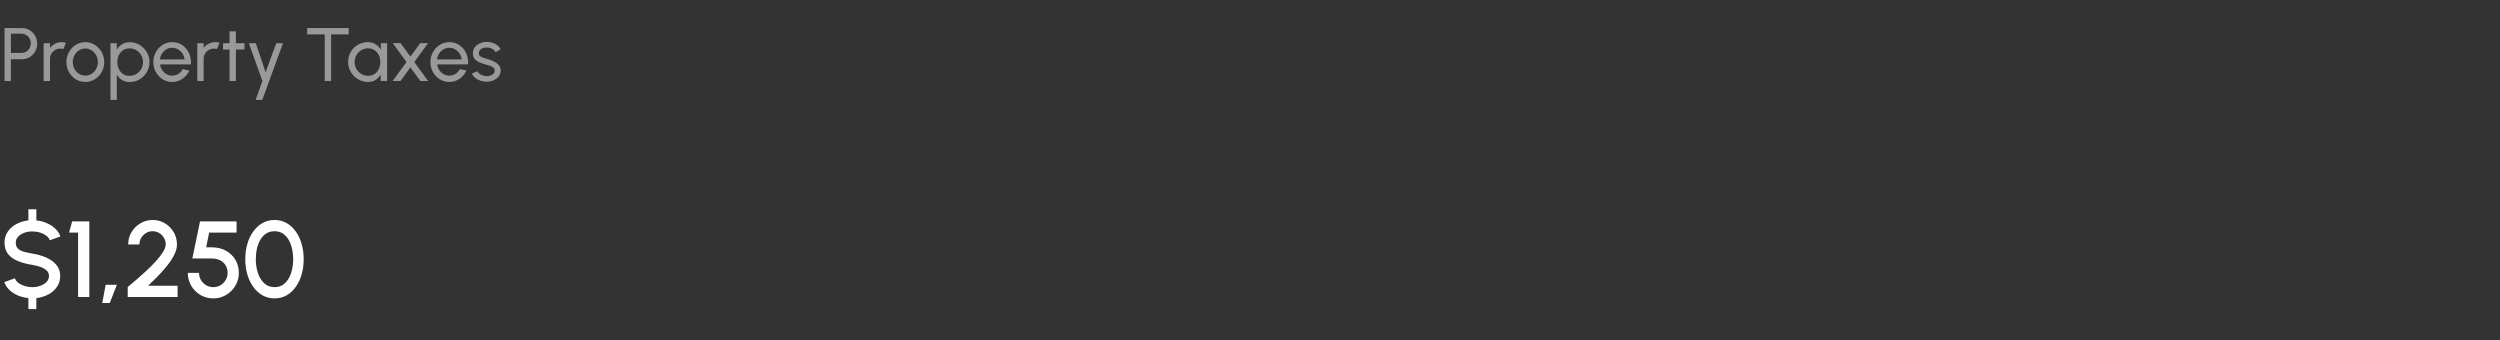 <svg xmlns="http://www.w3.org/2000/svg" width="463" height="63" viewBox="0 0 463 63" fill="none"><rect x="0" y="0" width="463" height="63" fill="#333333" stroke="none"/><g clip-path="url(#clip0_166_1128)"><path d="M0.84 15V5.2H4.074C4.601 5.2 5.075 5.328 5.495 5.585C5.92 5.842 6.256 6.189 6.503 6.628C6.755 7.062 6.881 7.547 6.881 8.084C6.881 8.63 6.753 9.122 6.496 9.561C6.244 9.995 5.903 10.34 5.474 10.597C5.049 10.849 4.583 10.975 4.074 10.975H2.016V15H0.84ZM2.016 9.799H3.969C4.286 9.799 4.576 9.722 4.837 9.568C5.103 9.409 5.313 9.197 5.467 8.931C5.626 8.66 5.705 8.357 5.705 8.021C5.705 7.68 5.626 7.377 5.467 7.111C5.313 6.84 5.103 6.628 4.837 6.474C4.576 6.315 4.286 6.236 3.969 6.236H2.016V9.799ZM8.086 15V8H9.262V8.875C9.509 8.548 9.822 8.289 10.2 8.098C10.578 7.902 10.989 7.804 11.432 7.804C11.703 7.804 11.964 7.839 12.216 7.909L11.74 9.085C11.549 9.024 11.362 8.994 11.18 8.994C10.83 8.994 10.508 9.08 10.214 9.253C9.925 9.421 9.694 9.65 9.521 9.939C9.348 10.228 9.262 10.55 9.262 10.905V15H8.086ZM15.801 15.182C15.157 15.182 14.569 15.016 14.037 14.685C13.509 14.354 13.087 13.91 12.77 13.355C12.457 12.795 12.301 12.177 12.301 11.5C12.301 10.987 12.392 10.508 12.574 10.065C12.756 9.617 13.005 9.225 13.323 8.889C13.645 8.548 14.018 8.282 14.443 8.091C14.867 7.9 15.32 7.804 15.801 7.804C16.445 7.804 17.03 7.97 17.558 8.301C18.09 8.632 18.512 9.078 18.825 9.638C19.142 10.198 19.301 10.819 19.301 11.5C19.301 12.009 19.21 12.485 19.028 12.928C18.846 13.371 18.594 13.763 18.272 14.104C17.954 14.44 17.584 14.704 17.159 14.895C16.739 15.086 16.286 15.182 15.801 15.182ZM15.801 14.006C16.239 14.006 16.634 13.892 16.984 13.663C17.338 13.43 17.616 13.124 17.817 12.746C18.022 12.363 18.125 11.948 18.125 11.5C18.125 11.043 18.02 10.623 17.81 10.24C17.605 9.857 17.327 9.552 16.977 9.323C16.627 9.094 16.235 8.98 15.801 8.98C15.362 8.98 14.968 9.097 14.618 9.33C14.268 9.559 13.99 9.864 13.785 10.247C13.579 10.63 13.477 11.047 13.477 11.5C13.477 11.967 13.582 12.391 13.792 12.774C14.002 13.152 14.284 13.453 14.639 13.677C14.993 13.896 15.381 14.006 15.801 14.006ZM21.635 18.5H20.459V8H21.635V9.197C21.873 8.786 22.191 8.455 22.587 8.203C22.984 7.946 23.455 7.818 24.001 7.818C24.51 7.818 24.986 7.914 25.429 8.105C25.877 8.296 26.269 8.562 26.605 8.903C26.941 9.239 27.205 9.629 27.396 10.072C27.587 10.515 27.683 10.991 27.683 11.5C27.683 12.009 27.587 12.487 27.396 12.935C27.205 13.383 26.941 13.777 26.605 14.118C26.269 14.454 25.877 14.718 25.429 14.909C24.986 15.1 24.51 15.196 24.001 15.196C23.455 15.196 22.984 15.07 22.587 14.818C22.191 14.561 21.873 14.228 21.635 13.817V18.5ZM23.987 8.959C23.535 8.959 23.138 9.073 22.797 9.302C22.456 9.531 22.193 9.836 22.006 10.219C21.824 10.602 21.733 11.029 21.733 11.5C21.733 11.967 21.824 12.394 22.006 12.781C22.193 13.168 22.454 13.476 22.79 13.705C23.131 13.934 23.53 14.048 23.987 14.048C24.44 14.048 24.855 13.936 25.233 13.712C25.611 13.483 25.915 13.178 26.143 12.795C26.372 12.408 26.486 11.976 26.486 11.5C26.486 11.033 26.374 10.609 26.15 10.226C25.926 9.839 25.625 9.531 25.247 9.302C24.869 9.073 24.449 8.959 23.987 8.959ZM31.893 15.182C31.249 15.182 30.661 15.016 30.129 14.685C29.601 14.354 29.179 13.91 28.862 13.355C28.549 12.795 28.393 12.177 28.393 11.5C28.393 10.987 28.484 10.508 28.666 10.065C28.848 9.617 29.097 9.225 29.415 8.889C29.737 8.548 30.11 8.282 30.535 8.091C30.959 7.9 31.412 7.804 31.893 7.804C32.42 7.804 32.903 7.911 33.342 8.126C33.785 8.336 34.163 8.63 34.476 9.008C34.793 9.386 35.029 9.825 35.183 10.324C35.341 10.823 35.4 11.358 35.358 11.927H29.646C29.702 12.324 29.832 12.678 30.038 12.991C30.243 13.299 30.504 13.544 30.822 13.726C31.144 13.908 31.501 14.001 31.893 14.006C32.313 14.006 32.693 13.899 33.034 13.684C33.374 13.465 33.65 13.166 33.86 12.788L35.057 13.068C34.777 13.689 34.354 14.197 33.79 14.594C33.225 14.986 32.593 15.182 31.893 15.182ZM29.611 11.003H34.175C34.137 10.611 34.011 10.254 33.797 9.932C33.582 9.605 33.309 9.344 32.978 9.148C32.646 8.952 32.285 8.854 31.893 8.854C31.501 8.854 31.141 8.95 30.815 9.141C30.488 9.332 30.217 9.591 30.003 9.918C29.793 10.24 29.662 10.602 29.611 11.003ZM36.537 15V8H37.713V8.875C37.961 8.548 38.273 8.289 38.651 8.098C39.029 7.902 39.44 7.804 39.883 7.804C40.154 7.804 40.415 7.839 40.667 7.909L40.191 9.085C40 9.024 39.813 8.994 39.631 8.994C39.281 8.994 38.959 9.08 38.665 9.253C38.376 9.421 38.145 9.65 37.972 9.939C37.8 10.228 37.713 10.55 37.713 10.905V15H36.537ZM45.276 9.176H43.688L43.681 15H42.505L42.511 9.176H41.307V8H42.511L42.505 5.802H43.681L43.688 8H45.276V9.176ZM51.162 8H52.408L48.579 18.5H47.333L48.6 15L46.087 8H47.375L49.188 13.383L51.162 8ZM64.581 5.2V6.376H61.319V15H60.143V6.376H56.888V5.2H64.581ZM70.521 8H71.697V15H70.521L70.472 13.817C70.252 14.223 69.949 14.552 69.562 14.804C69.179 15.056 68.722 15.182 68.19 15.182C67.676 15.182 67.196 15.086 66.748 14.895C66.3 14.699 65.903 14.431 65.558 14.09C65.217 13.745 64.951 13.348 64.76 12.9C64.568 12.452 64.473 11.969 64.473 11.451C64.473 10.952 64.566 10.48 64.753 10.037C64.939 9.594 65.198 9.206 65.53 8.875C65.866 8.539 66.253 8.278 66.692 8.091C67.13 7.9 67.602 7.804 68.106 7.804C68.656 7.804 69.139 7.935 69.555 8.196C69.97 8.453 70.306 8.786 70.563 9.197L70.521 8ZM68.169 14.041C68.631 14.041 69.03 13.929 69.366 13.705C69.706 13.476 69.968 13.168 70.15 12.781C70.336 12.394 70.43 11.967 70.43 11.5C70.43 11.024 70.336 10.595 70.15 10.212C69.963 9.825 69.699 9.519 69.359 9.295C69.023 9.066 68.626 8.952 68.169 8.952C67.707 8.952 67.287 9.066 66.909 9.295C66.531 9.524 66.23 9.832 66.006 10.219C65.786 10.602 65.677 11.029 65.677 11.5C65.677 11.971 65.791 12.401 66.02 12.788C66.248 13.171 66.552 13.476 66.93 13.705C67.308 13.929 67.721 14.041 68.169 14.041ZM72.72 15L75.282 11.486L72.734 7.986H74.183L76.01 10.478L77.83 7.986H79.279L76.731 11.486L79.293 15H77.844L76.01 12.48L74.169 15H72.72ZM83.217 15.182C82.573 15.182 81.985 15.016 81.453 14.685C80.925 14.354 80.503 13.91 80.186 13.355C79.873 12.795 79.717 12.177 79.717 11.5C79.717 10.987 79.808 10.508 79.99 10.065C80.172 9.617 80.421 9.225 80.739 8.889C81.061 8.548 81.434 8.282 81.859 8.091C82.284 7.9 82.736 7.804 83.217 7.804C83.744 7.804 84.227 7.911 84.666 8.126C85.109 8.336 85.487 8.63 85.8 9.008C86.117 9.386 86.353 9.825 86.507 10.324C86.665 10.823 86.724 11.358 86.682 11.927H80.97C81.026 12.324 81.156 12.678 81.362 12.991C81.567 13.299 81.829 13.544 82.146 13.726C82.468 13.908 82.825 14.001 83.217 14.006C83.637 14.006 84.017 13.899 84.358 13.684C84.698 13.465 84.974 13.166 85.184 12.788L86.381 13.068C86.101 13.689 85.678 14.197 85.114 14.594C84.549 14.986 83.917 15.182 83.217 15.182ZM80.935 11.003H85.499C85.462 10.611 85.335 10.254 85.121 9.932C84.906 9.605 84.633 9.344 84.302 9.148C83.971 8.952 83.609 8.854 83.217 8.854C82.825 8.854 82.466 8.95 82.139 9.141C81.812 9.332 81.541 9.591 81.327 9.918C81.117 10.24 80.986 10.602 80.935 11.003ZM90.024 15.133C89.646 15.119 89.277 15.049 88.918 14.923C88.563 14.792 88.251 14.617 87.98 14.398C87.714 14.174 87.52 13.917 87.399 13.628L88.407 13.194C88.477 13.353 88.603 13.502 88.785 13.642C88.967 13.782 89.177 13.894 89.415 13.978C89.653 14.062 89.893 14.104 90.136 14.104C90.392 14.104 90.633 14.064 90.857 13.985C91.081 13.906 91.263 13.789 91.403 13.635C91.547 13.476 91.62 13.287 91.62 13.068C91.62 12.835 91.54 12.653 91.382 12.522C91.228 12.387 91.032 12.282 90.794 12.207C90.561 12.128 90.323 12.053 90.08 11.983C89.599 11.862 89.17 11.717 88.792 11.549C88.414 11.376 88.115 11.159 87.896 10.898C87.681 10.632 87.574 10.294 87.574 9.883C87.574 9.449 87.693 9.073 87.931 8.756C88.174 8.439 88.491 8.194 88.883 8.021C89.275 7.848 89.695 7.762 90.143 7.762C90.707 7.762 91.223 7.883 91.69 8.126C92.156 8.369 92.504 8.698 92.733 9.113L91.788 9.666C91.709 9.498 91.587 9.351 91.424 9.225C91.26 9.094 91.074 8.992 90.864 8.917C90.654 8.842 90.439 8.803 90.22 8.798C89.949 8.789 89.695 8.824 89.457 8.903C89.224 8.982 89.034 9.104 88.89 9.267C88.75 9.426 88.68 9.624 88.68 9.862C88.68 10.095 88.754 10.273 88.904 10.394C89.058 10.515 89.256 10.613 89.499 10.688C89.746 10.758 90.014 10.84 90.304 10.933C90.728 11.068 91.125 11.225 91.494 11.402C91.862 11.579 92.159 11.801 92.383 12.067C92.612 12.333 92.724 12.662 92.719 13.054C92.719 13.483 92.591 13.859 92.334 14.181C92.077 14.498 91.743 14.741 91.333 14.909C90.927 15.077 90.49 15.152 90.024 15.133Z" fill="#999999"></path><path d="M5.99 42.86C5.457 42.853 4.957 42.94 4.49 43.12C4.03 43.293 3.653 43.533 3.36 43.84C3.067 44.147 2.92 44.503 2.92 44.91C2.92 45.41 3.057 45.79 3.33 46.05C3.603 46.31 3.97 46.503 4.43 46.63C4.897 46.75 5.417 46.86 5.99 46.96C6.91 47.107 7.76 47.35 8.54 47.69C9.327 48.03 9.957 48.483 10.43 49.05C10.91 49.61 11.15 50.3 11.15 51.12C11.15 51.873 10.95 52.543 10.55 53.13C10.15 53.71 9.613 54.18 8.94 54.54C8.273 54.893 7.537 55.117 6.73 55.21V57.24H5.26V55.21C4.587 55.143 3.947 54.983 3.34 54.73C2.74 54.477 2.217 54.14 1.77 53.72C1.323 53.3 1 52.813 0.8 52.26L2.75 51.53C2.863 51.85 3.08 52.137 3.4 52.39C3.727 52.637 4.113 52.83 4.56 52.97C5.013 53.11 5.49 53.18 5.99 53.18C6.523 53.18 7.023 53.093 7.49 52.92C7.963 52.747 8.343 52.507 8.63 52.2C8.923 51.893 9.07 51.533 9.07 51.12C9.07 50.693 8.917 50.343 8.61 50.07C8.31 49.797 7.923 49.58 7.45 49.42C6.983 49.26 6.497 49.14 5.99 49.06C5.01 48.9 4.13 48.667 3.35 48.36C2.577 48.053 1.963 47.623 1.51 47.07C1.063 46.517 0.84 45.797 0.84 44.91C0.84 44.157 1.04 43.487 1.44 42.9C1.84 42.313 2.373 41.843 3.04 41.49C3.713 41.13 4.453 40.907 5.26 40.82V38.76H6.73V40.82C7.383 40.887 8.01 41.047 8.61 41.3C9.217 41.553 9.747 41.89 10.2 42.31C10.653 42.723 10.983 43.217 11.19 43.79L9.22 44.5C9.107 44.173 8.89 43.89 8.57 43.65C8.25 43.403 7.863 43.21 7.41 43.07C6.963 42.93 6.49 42.86 5.99 42.86ZM14.462 55V43.08H12.792L13.362 41H16.542V55H14.462ZM18.945 56.12L19.564 52.74H21.645L20.325 56.12H18.945ZM23.652 55V53.15C24.125 52.757 24.668 52.3 25.282 51.78C25.895 51.253 26.518 50.697 27.152 50.11C27.785 49.517 28.368 48.927 28.902 48.34C29.435 47.747 29.865 47.187 30.192 46.66C30.525 46.127 30.692 45.663 30.692 45.27C30.692 44.823 30.582 44.417 30.362 44.05C30.148 43.677 29.858 43.38 29.492 43.16C29.125 42.933 28.718 42.82 28.272 42.82C27.825 42.82 27.415 42.933 27.042 43.16C26.675 43.38 26.378 43.677 26.152 44.05C25.932 44.417 25.822 44.823 25.822 45.27H23.742C23.742 44.423 23.948 43.66 24.362 42.98C24.782 42.293 25.332 41.75 26.012 41.35C26.698 40.943 27.452 40.74 28.272 40.74C29.098 40.74 29.852 40.943 30.532 41.35C31.212 41.757 31.755 42.303 32.162 42.99C32.568 43.67 32.772 44.43 32.772 45.27C32.772 45.737 32.675 46.217 32.482 46.71C32.288 47.203 32.018 47.707 31.672 48.22C31.332 48.733 30.935 49.253 30.482 49.78C30.028 50.307 29.542 50.833 29.022 51.36C28.502 51.887 27.972 52.407 27.432 52.92H32.892V55H23.652ZM39.512 55.26C38.625 55.26 37.822 55.047 37.102 54.62C36.389 54.187 35.822 53.613 35.402 52.9C34.989 52.18 34.782 51.393 34.782 50.54H36.862C36.862 51.027 36.982 51.47 37.222 51.87C37.462 52.27 37.782 52.59 38.182 52.83C38.582 53.063 39.025 53.18 39.512 53.18C39.992 53.18 40.432 53.063 40.832 52.83C41.232 52.59 41.552 52.27 41.792 51.87C42.032 51.47 42.152 51.027 42.152 50.54C42.152 50.053 42.042 49.61 41.822 49.21C41.602 48.803 41.272 48.48 40.832 48.24C40.392 47.993 39.832 47.87 39.152 47.87H35.622L37.042 41H43.812V43.08H38.732L38.182 45.79L39.392 45.81C40.345 45.83 41.182 46.05 41.902 46.47C42.629 46.883 43.199 47.443 43.612 48.15C44.025 48.85 44.232 49.647 44.232 50.54C44.232 51.187 44.109 51.797 43.862 52.37C43.615 52.937 43.275 53.437 42.842 53.87C42.415 54.303 41.915 54.643 41.342 54.89C40.775 55.137 40.165 55.26 39.512 55.26ZM50.854 55.26C50.028 55.26 49.281 55.073 48.614 54.7C47.954 54.32 47.384 53.797 46.904 53.13C46.424 52.463 46.058 51.693 45.804 50.82C45.551 49.94 45.424 49 45.424 48C45.424 47 45.551 46.06 45.804 45.18C46.058 44.3 46.424 43.53 46.904 42.87C47.384 42.203 47.954 41.683 48.614 41.31C49.281 40.93 50.028 40.74 50.854 40.74C51.668 40.74 52.408 40.93 53.074 41.31C53.741 41.683 54.308 42.203 54.774 42.87C55.248 43.53 55.611 44.3 55.864 45.18C56.118 46.06 56.244 47 56.244 48C56.244 49 56.118 49.94 55.864 50.82C55.611 51.693 55.248 52.463 54.774 53.13C54.308 53.797 53.741 54.32 53.074 54.7C52.408 55.073 51.668 55.26 50.854 55.26ZM50.854 53.18C51.621 53.18 52.258 52.94 52.764 52.46C53.278 51.973 53.661 51.337 53.914 50.55C54.168 49.763 54.294 48.913 54.294 48C54.294 47.04 54.161 46.17 53.894 45.39C53.634 44.603 53.248 43.98 52.734 43.52C52.228 43.053 51.601 42.82 50.854 42.82C50.261 42.82 49.744 42.96 49.304 43.24C48.871 43.52 48.511 43.903 48.224 44.39C47.944 44.877 47.731 45.43 47.584 46.05C47.444 46.67 47.374 47.32 47.374 48C47.374 48.913 47.504 49.763 47.764 50.55C48.024 51.337 48.411 51.973 48.924 52.46C49.444 52.94 50.088 53.18 50.854 53.18Z" fill="white"></path></g><defs><clipPath id="clip0_166_1128"><rect width="462.5" height="63" fill="white"></rect></clipPath></defs></svg>